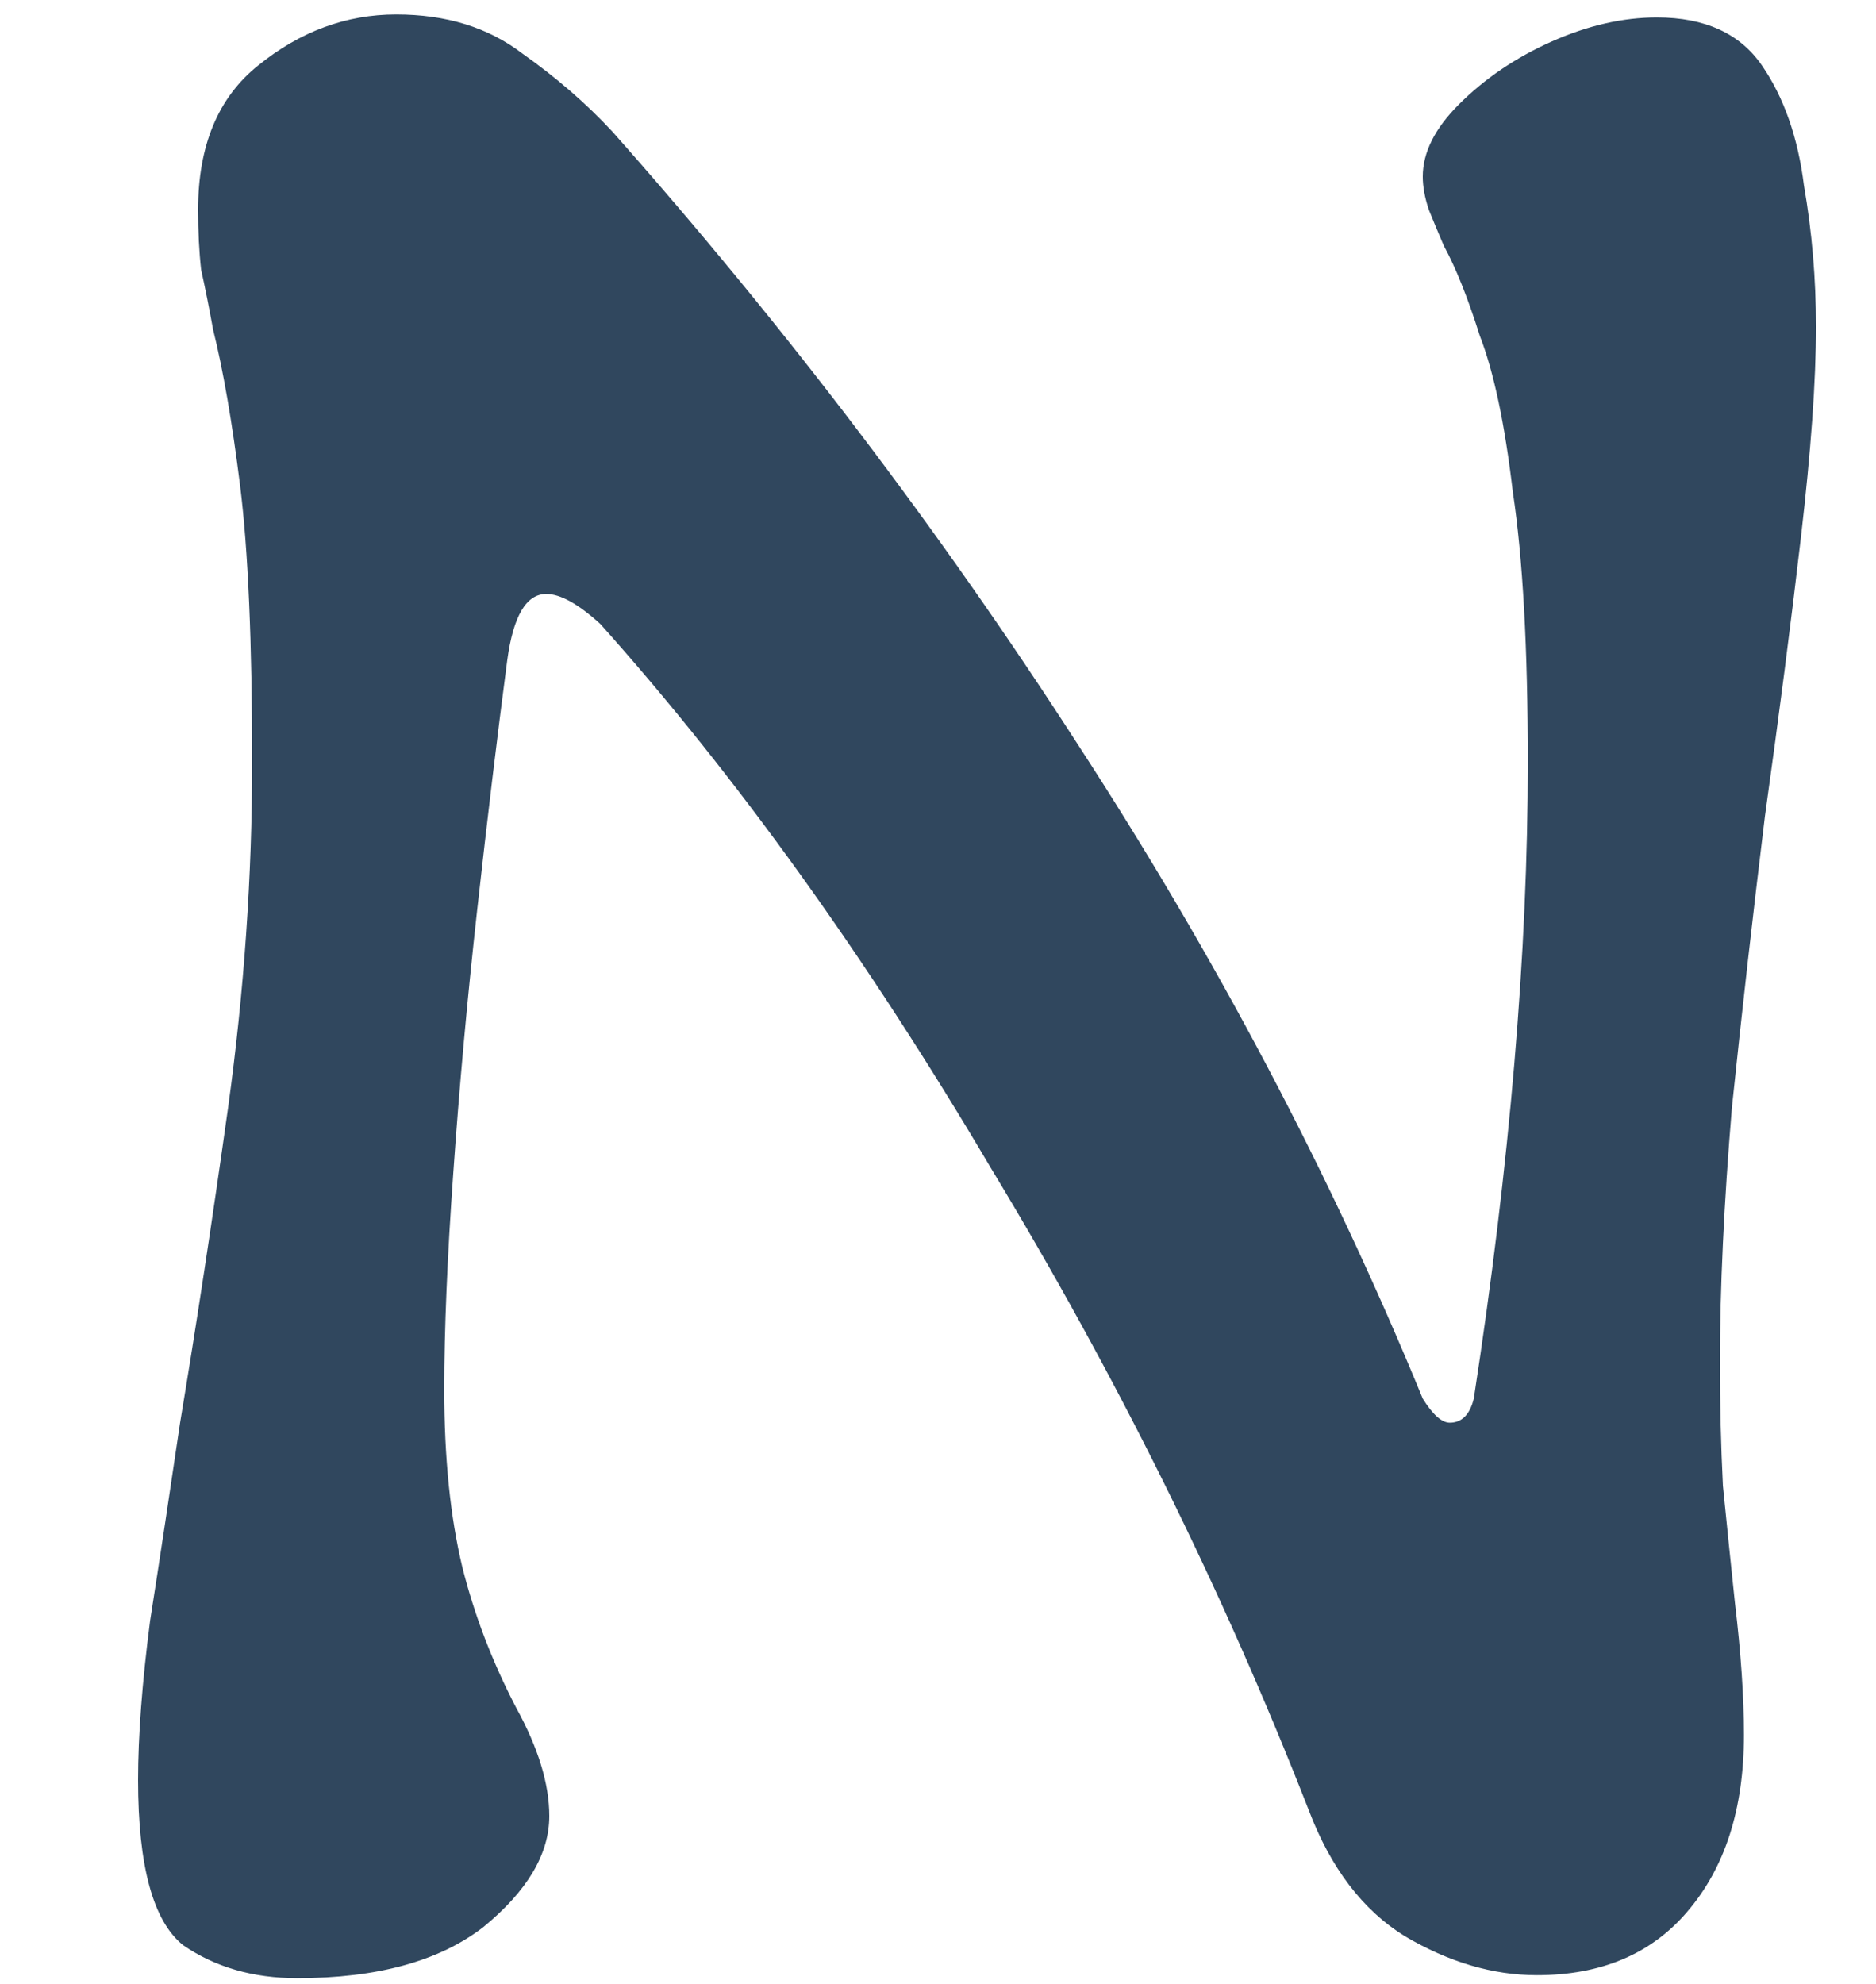 <svg width="210" height="222" viewBox="0 0 210 222" fill="none" xmlns="http://www.w3.org/2000/svg">
<path d="M33.264 221.36C28.336 221.36 24.08 220.128 20.496 217.664C17.136 214.976 15.456 208.816 15.456 199.184C15.456 194.256 15.904 188.32 16.8 181.376C17.92 174.208 19.04 166.816 20.16 159.2C21.952 148.448 23.744 136.688 25.536 123.92C27.328 110.928 28.224 98.048 28.224 85.28C28.224 71.84 27.776 61.536 26.88 54.368C25.984 47.2 24.976 41.376 23.856 36.896C23.408 34.432 22.96 32.192 22.512 30.176C22.288 28.16 22.176 25.92 22.176 23.456C22.176 16.288 24.416 10.912 28.896 7.328C33.6 3.52 38.752 1.616 44.352 1.616C49.952 1.616 54.656 3.072 58.464 5.984C62.272 8.672 65.632 11.584 68.544 14.72C87.808 36.448 105.168 59.296 120.624 83.264C136.08 107.008 148.96 131.424 159.264 156.512C160.384 158.304 161.392 159.2 162.288 159.2C163.632 159.2 164.528 158.304 164.976 156.512C169.008 130.304 171.024 106.56 171.024 85.28C171.024 72.512 170.464 62.432 169.344 55.04C168.448 47.424 167.216 41.6 165.648 37.568C164.304 33.312 162.96 29.952 161.616 27.488C160.944 25.92 160.384 24.576 159.936 23.456C159.488 22.112 159.264 20.88 159.264 19.76C159.264 17.072 160.608 14.384 163.296 11.696C166.208 8.784 169.68 6.432 173.712 4.64C177.744 2.848 181.664 1.952 185.472 1.952C190.848 1.952 194.768 3.744 197.232 7.328C199.696 10.912 201.264 15.392 201.936 20.768C202.832 25.92 203.28 31.184 203.28 36.56C203.28 42.608 202.72 50.448 201.6 60.08C200.48 69.712 199.136 80.128 197.568 91.328C196.224 102.304 194.992 113.168 193.872 123.92C192.976 134.672 192.528 144.192 192.528 152.48C192.528 157.184 192.64 161.776 192.864 166.256C193.312 170.736 193.76 175.104 194.208 179.36C194.88 184.96 195.216 189.888 195.216 194.144C195.216 202.432 193.088 209.04 188.832 213.968C184.8 218.672 179.2 221.024 172.032 221.024C167.104 221.024 162.176 219.568 157.248 216.656C152.544 213.744 148.96 209.04 146.496 202.544C136.864 177.904 124.992 153.936 110.88 130.64C96.992 107.12 82.432 86.848 67.2 69.824C64.736 67.584 62.72 66.464 61.152 66.464C58.912 66.464 57.456 68.928 56.784 73.856C55.664 82.368 54.544 91.664 53.424 101.744C52.304 111.824 51.408 121.68 50.736 131.312C50.064 140.72 49.728 148.784 49.728 155.504C49.728 163.12 50.4 169.728 51.744 175.328C53.088 180.704 55.104 185.968 57.792 191.12C60.256 195.6 61.488 199.632 61.488 203.216C61.488 207.472 59.024 211.616 54.096 215.648C49.168 219.456 42.224 221.36 33.264 221.36Z" fill="#30475E"/>
</svg>
